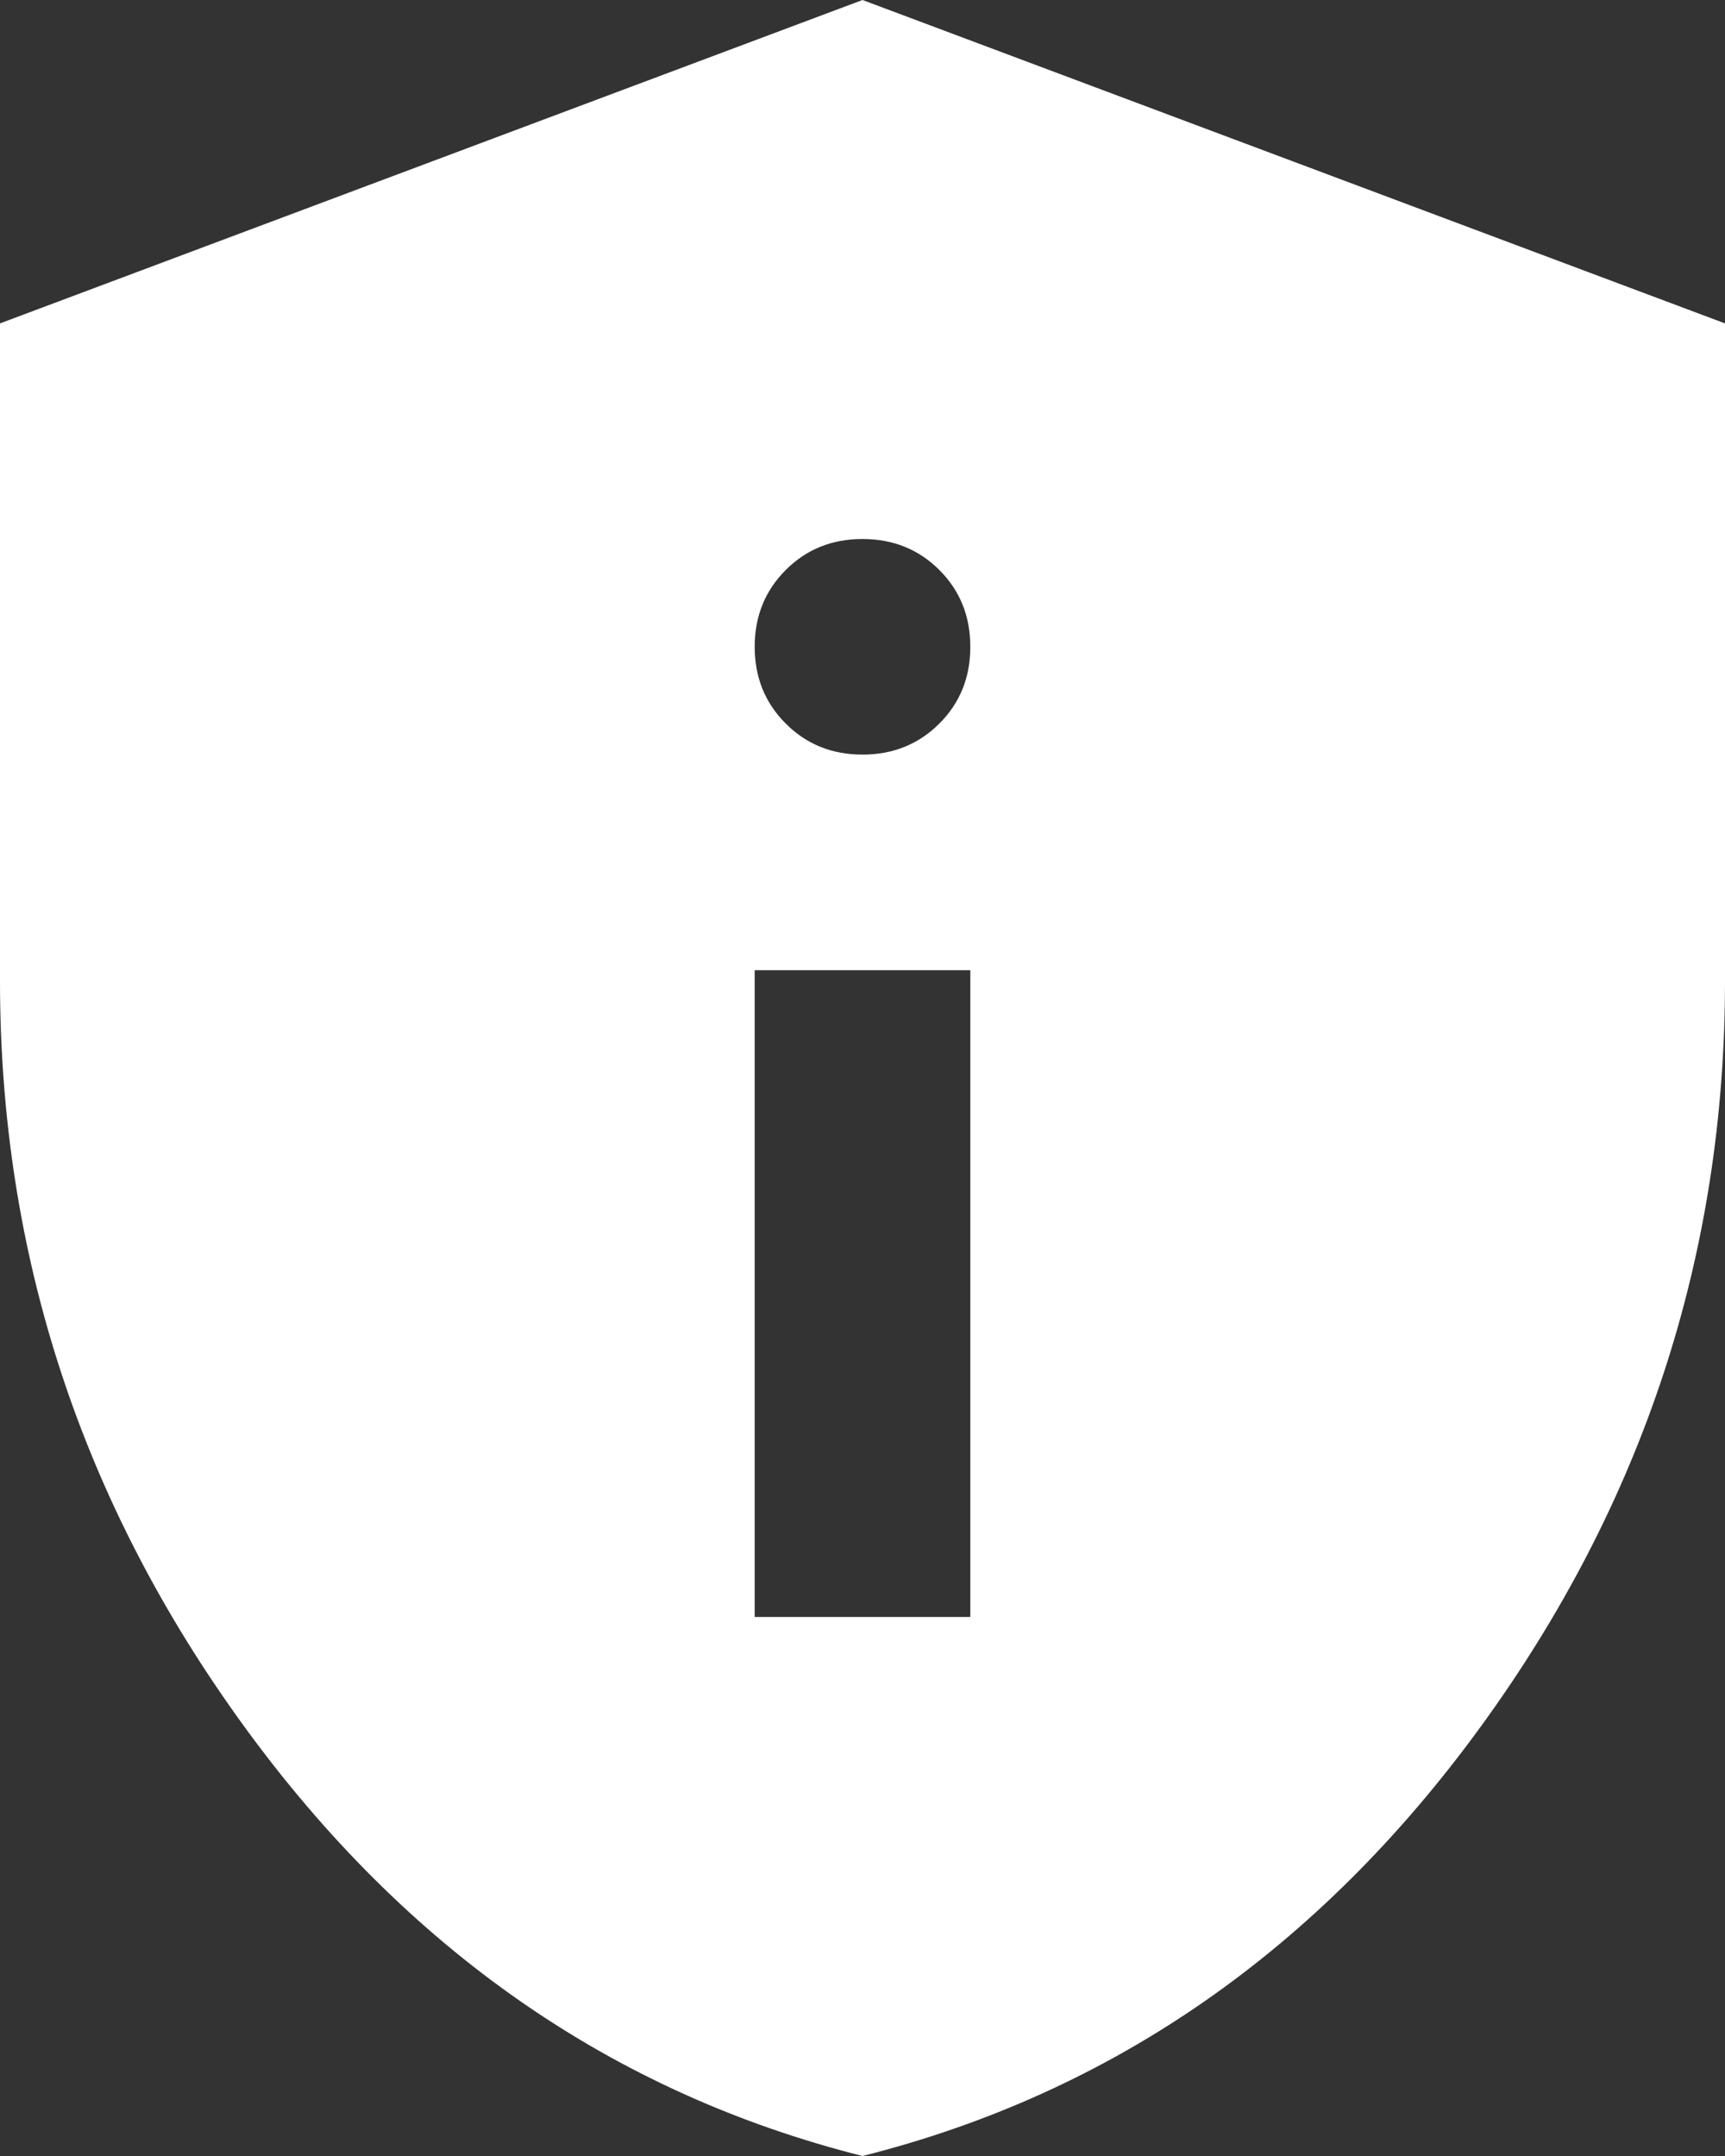 <svg width="24" height="30" viewBox="0 0 24 30" fill="none" xmlns="http://www.w3.org/2000/svg">
<rect x="0" y="0" width="24" height="30" fill="#333333" stroke="none"/>
<path d="M10.5 22.5H13.5V13.5H10.5V22.5ZM12 10.5C12.425 10.5 12.781 10.356 13.069 10.068C13.357 9.781 13.5 9.425 13.5 9C13.5 8.575 13.357 8.219 13.069 7.931C12.781 7.644 12.425 7.5 12 7.5C11.575 7.5 11.219 7.644 10.932 7.931C10.644 8.219 10.5 8.575 10.5 9C10.5 9.425 10.644 9.781 10.932 10.068C11.219 10.356 11.575 10.5 12 10.5ZM12 30C8.525 29.125 5.657 27.131 3.394 24.018C1.131 20.906 0 17.45 0 13.65V4.5L12 0L24 4.5V13.65C24 17.45 22.869 20.906 20.607 24.018C18.344 27.131 15.475 29.125 12 30Z" fill="white"/>
</svg>
